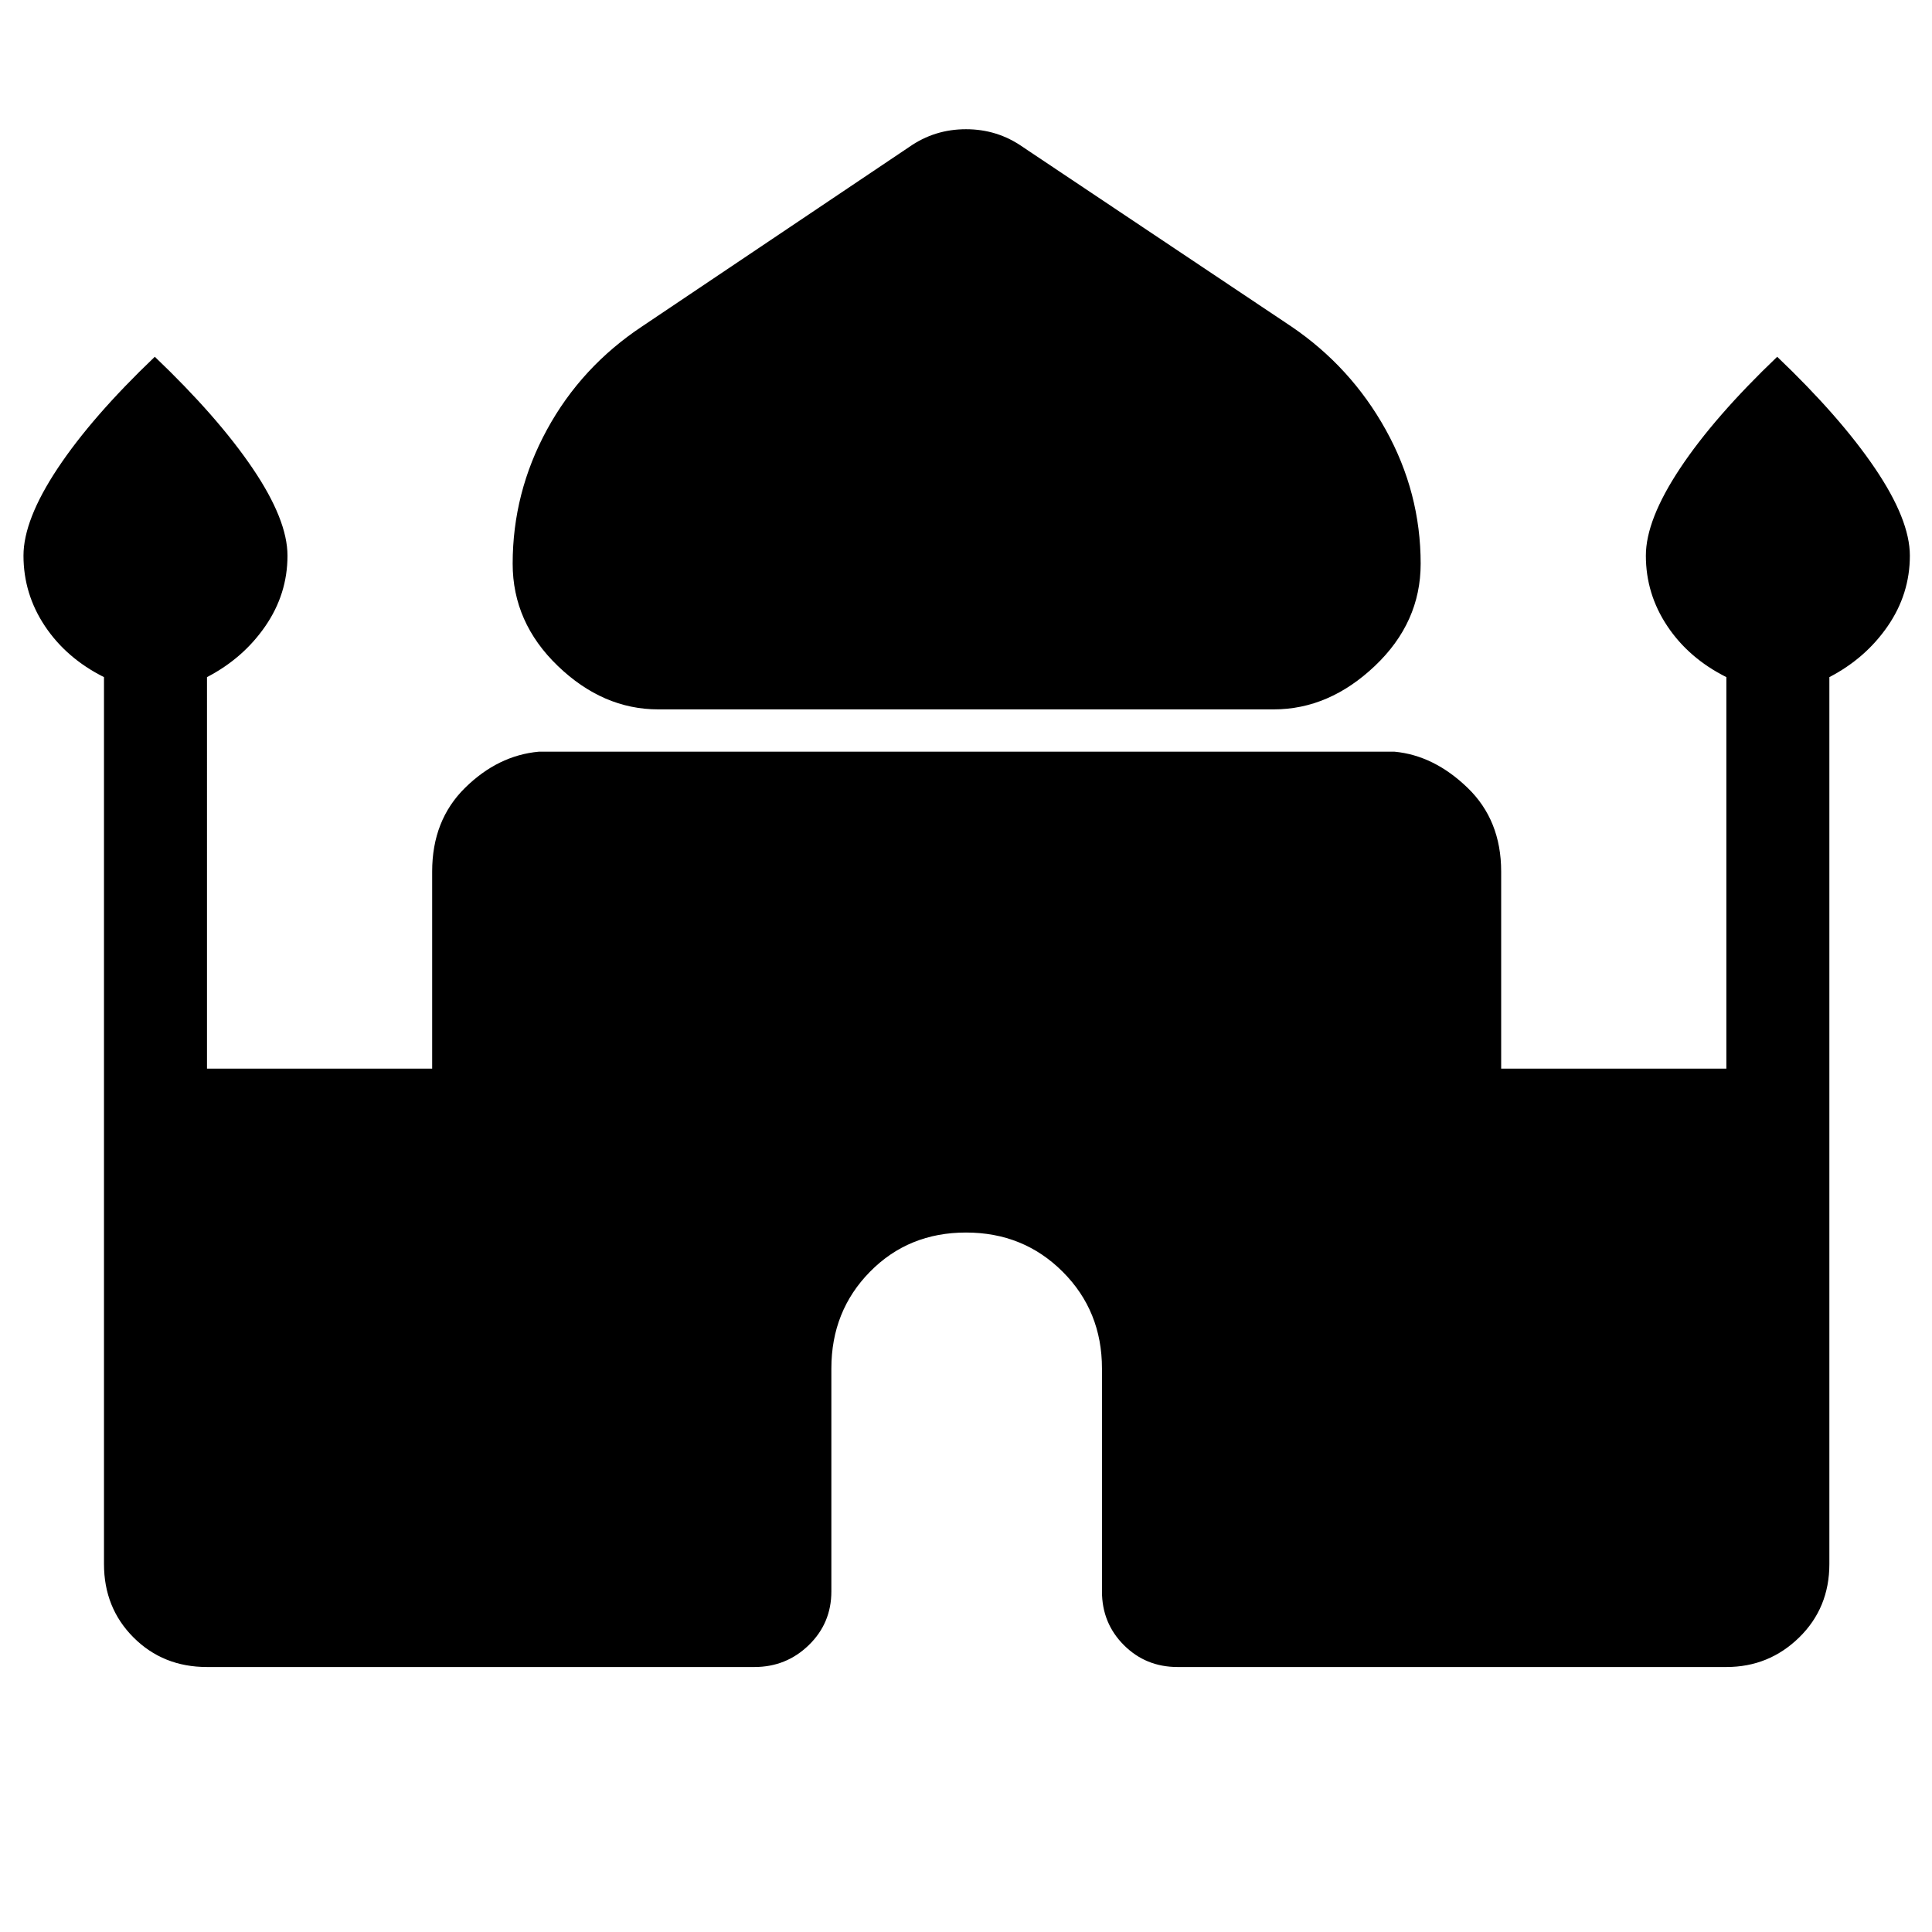 <svg xmlns="http://www.w3.org/2000/svg" height="40" viewBox="0 -960 960 960" width="40"><path d="M327.13-607.51q-27.54 0-49.96-21.59-22.43-21.59-22.43-50.8 0-35.31 17.04-66.59t47.37-51.38l132.72-89.16q12.54-8.76 28.13-8.76t28.13 8.76l133.38 89.16q29.67 20.1 47.04 51.38 17.37 31.28 17.37 66.59 0 29.21-22.75 50.8-22.76 21.59-50.3 21.59H327.13ZM51.67-182.85v-440.69Q33-632.9 22.33-648.88q-10.66-15.99-10.66-35.02 0-17.79 16.98-43.38 16.99-25.59 48.27-55.44 31.28 29.85 48.61 55.44 17.32 25.59 17.32 43.38 0 19.03-11 35.02-11 15.98-29 25.34V-429h111.89v-97.97q0-25.47 16.35-41.57t36.63-17.95h425.23q19.61 1.85 36.29 17.95 16.68 16.1 16.68 41.57V-429h111.9v-194.54q-18.67-9.36-29.33-25.34-10.67-15.99-10.67-35.02 0-17.79 16.99-43.38 16.99-25.59 48.27-55.44 31.28 29.85 48.6 55.44Q949-701.69 949-683.9q0 19.03-11 35.02-11 15.98-29 25.34v440.69q0 21.82-15.01 36.5-15.02 14.68-36.17 14.68H585.13q-15.8 0-26.68-10.88-10.89-10.89-10.89-26.68V-280q0-28.56-19.5-48.06-19.5-19.5-48.06-19.5-28.56 0-47.73 19.5-19.17 19.5-19.17 48.06v110.77q0 15.79-11.22 26.68-11.21 10.88-27.01 10.88H102.85q-21.82 0-36.5-14.68t-14.68-36.5Z"/></svg>